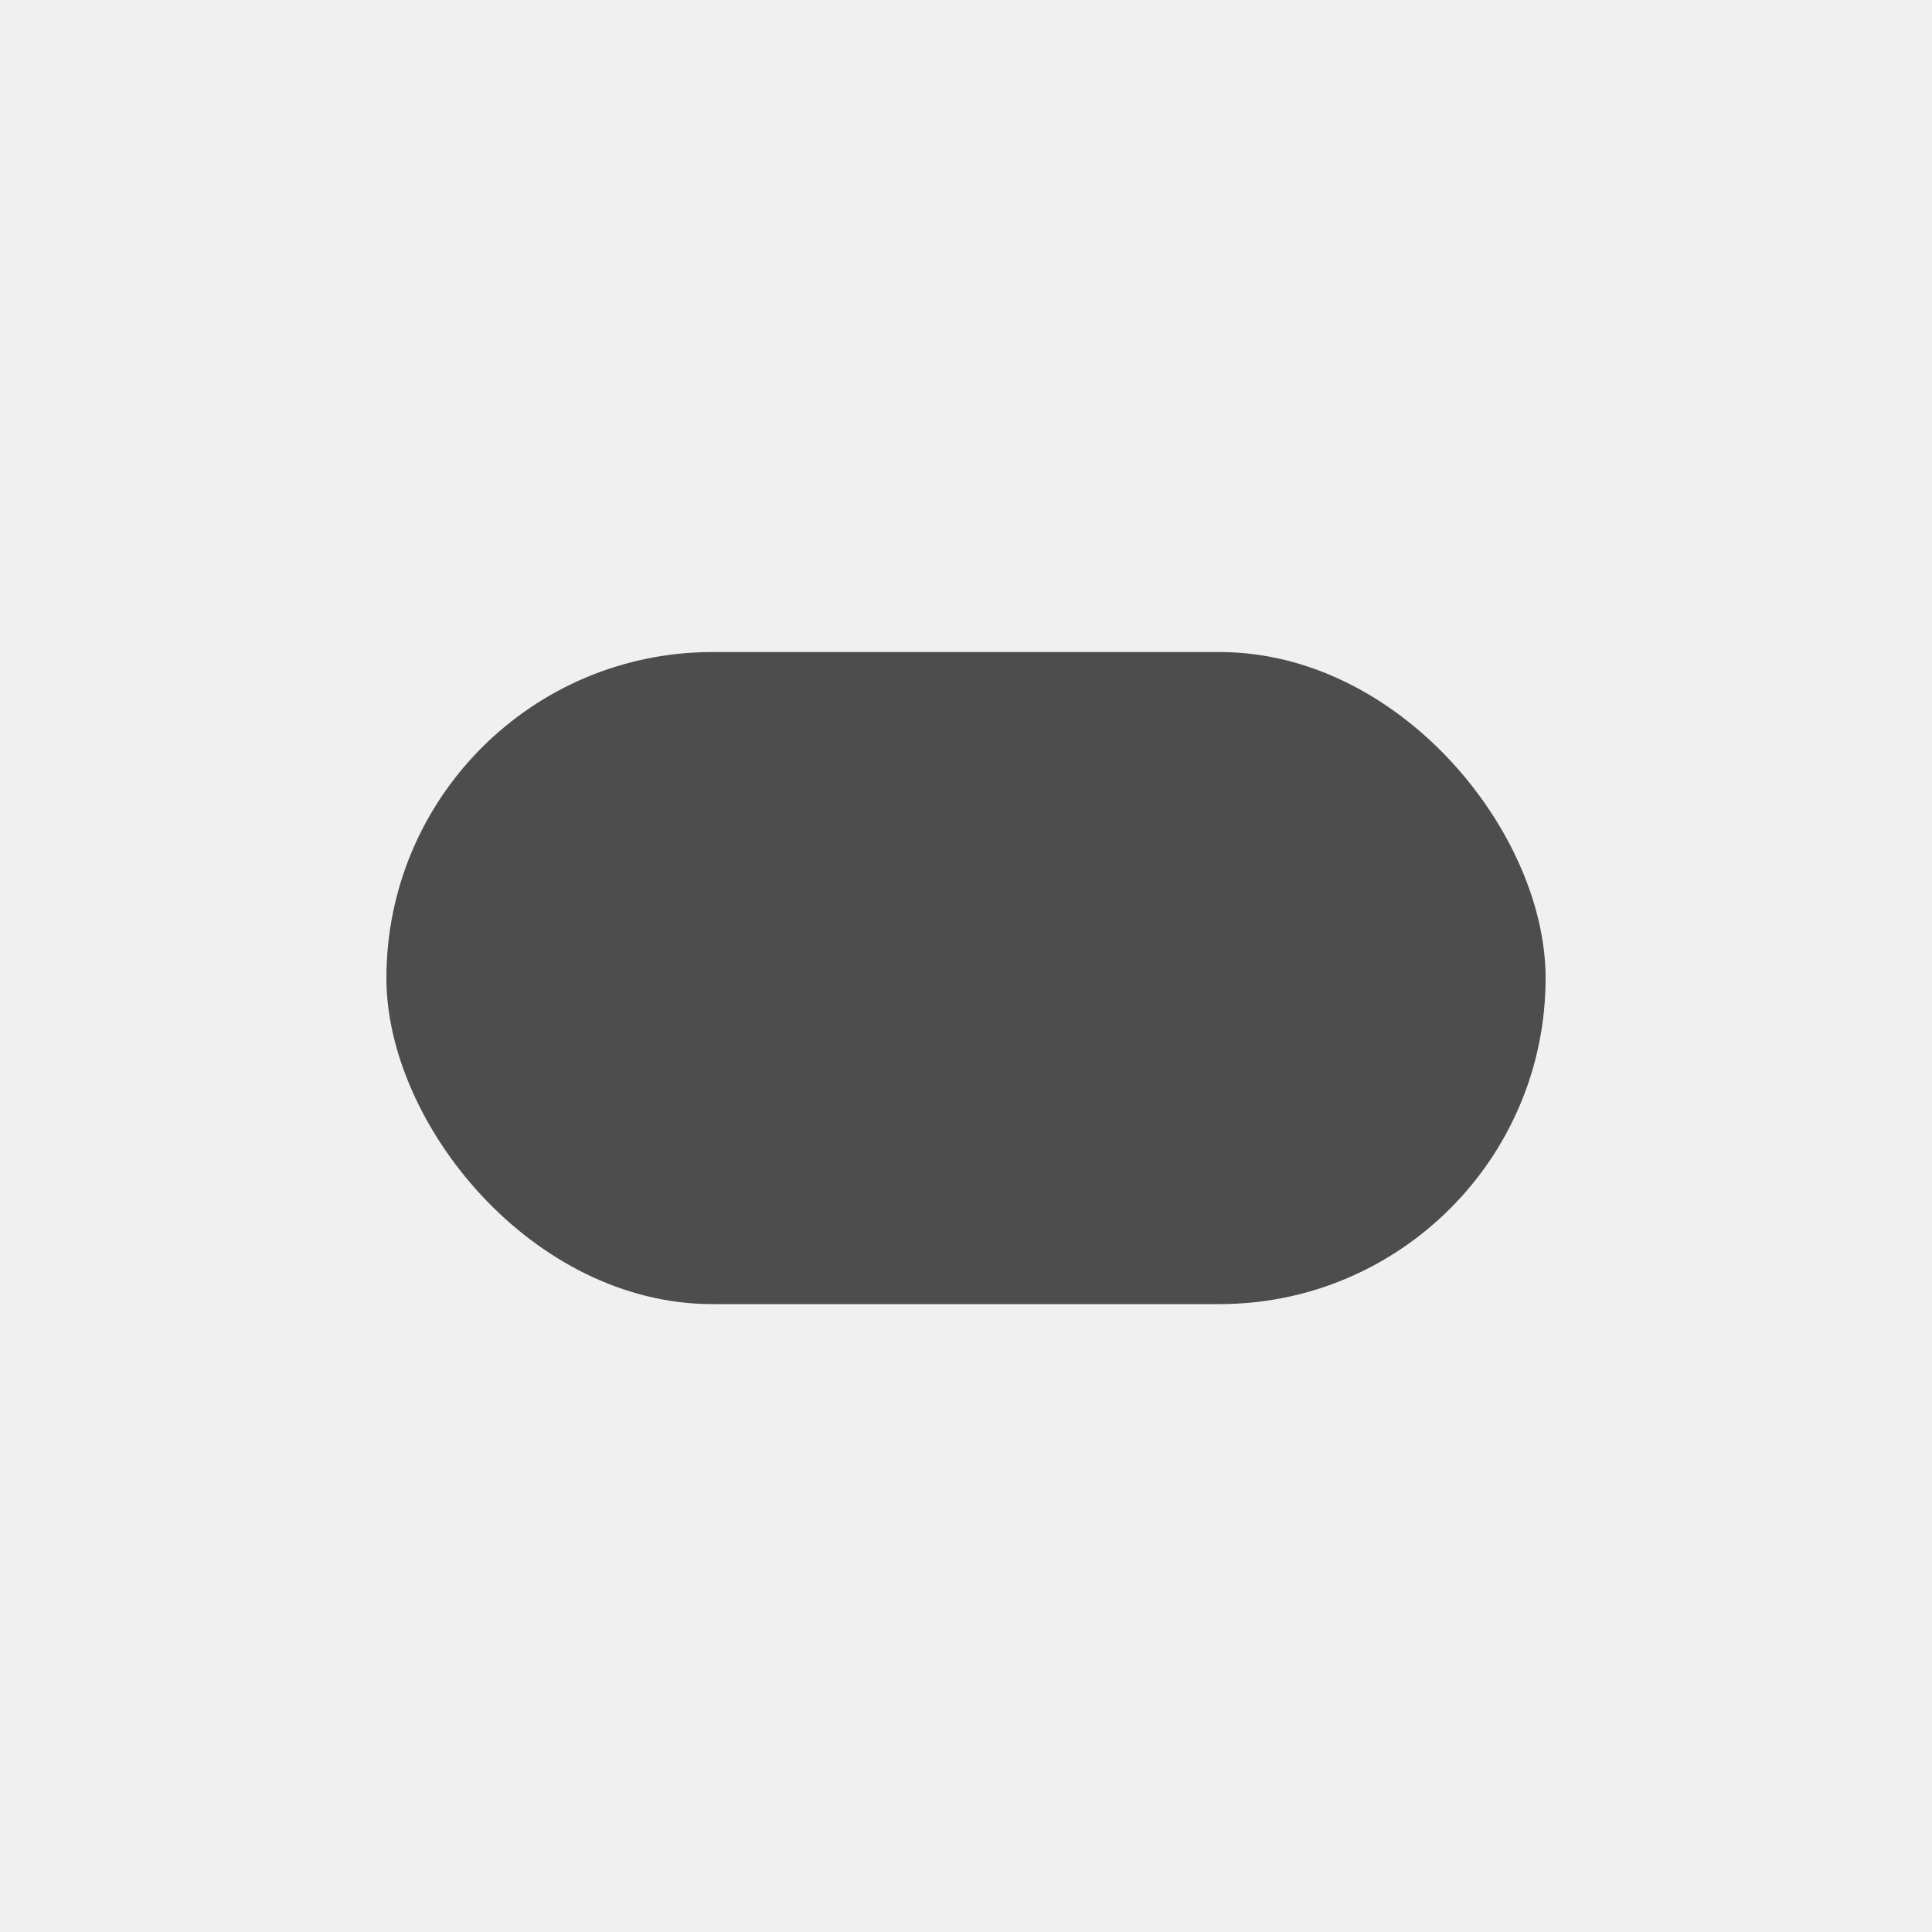 <svg xmlns="http://www.w3.org/2000/svg" width="80" height="80" viewBox="0 0 80 80"><g transform="translate(0 6)"><rect width="80" height="80" transform="translate(0 -6)" fill="#f0f0f0"/><rect width="48" height="27" rx="13.5" transform="translate(16 21)" fill="#4d4d4d"/></g></svg>